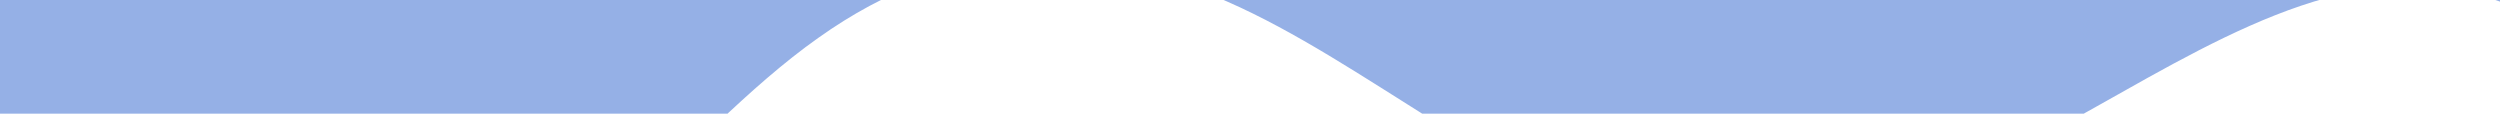 <svg xmlns="http://www.w3.org/2000/svg" viewBox="0 90 1100 50"><path fill="#2c62ce" fill-opacity="0.5" d="M0,160L30,186.7C60,213,120,267,180,250.7C240,235,300,149,360,106.7C420,64,480,64,540,90.7C600,117,660,171,720,186.7C780,203,840,181,900,149.3C960,117,1020,75,1080,85.3C1140,96,1200,160,1260,160C1320,160,1380,96,1410,64L1440,32L1440,0L1410,0C1380,0,1320,0,1260,0C1200,0,1140,0,1080,0C1020,0,960,0,900,0C840,0,780,0,720,0C660,0,600,0,540,0C480,0,420,0,360,0C300,0,240,0,180,0C120,0,60,0,30,0L0,0Z"></path></svg>